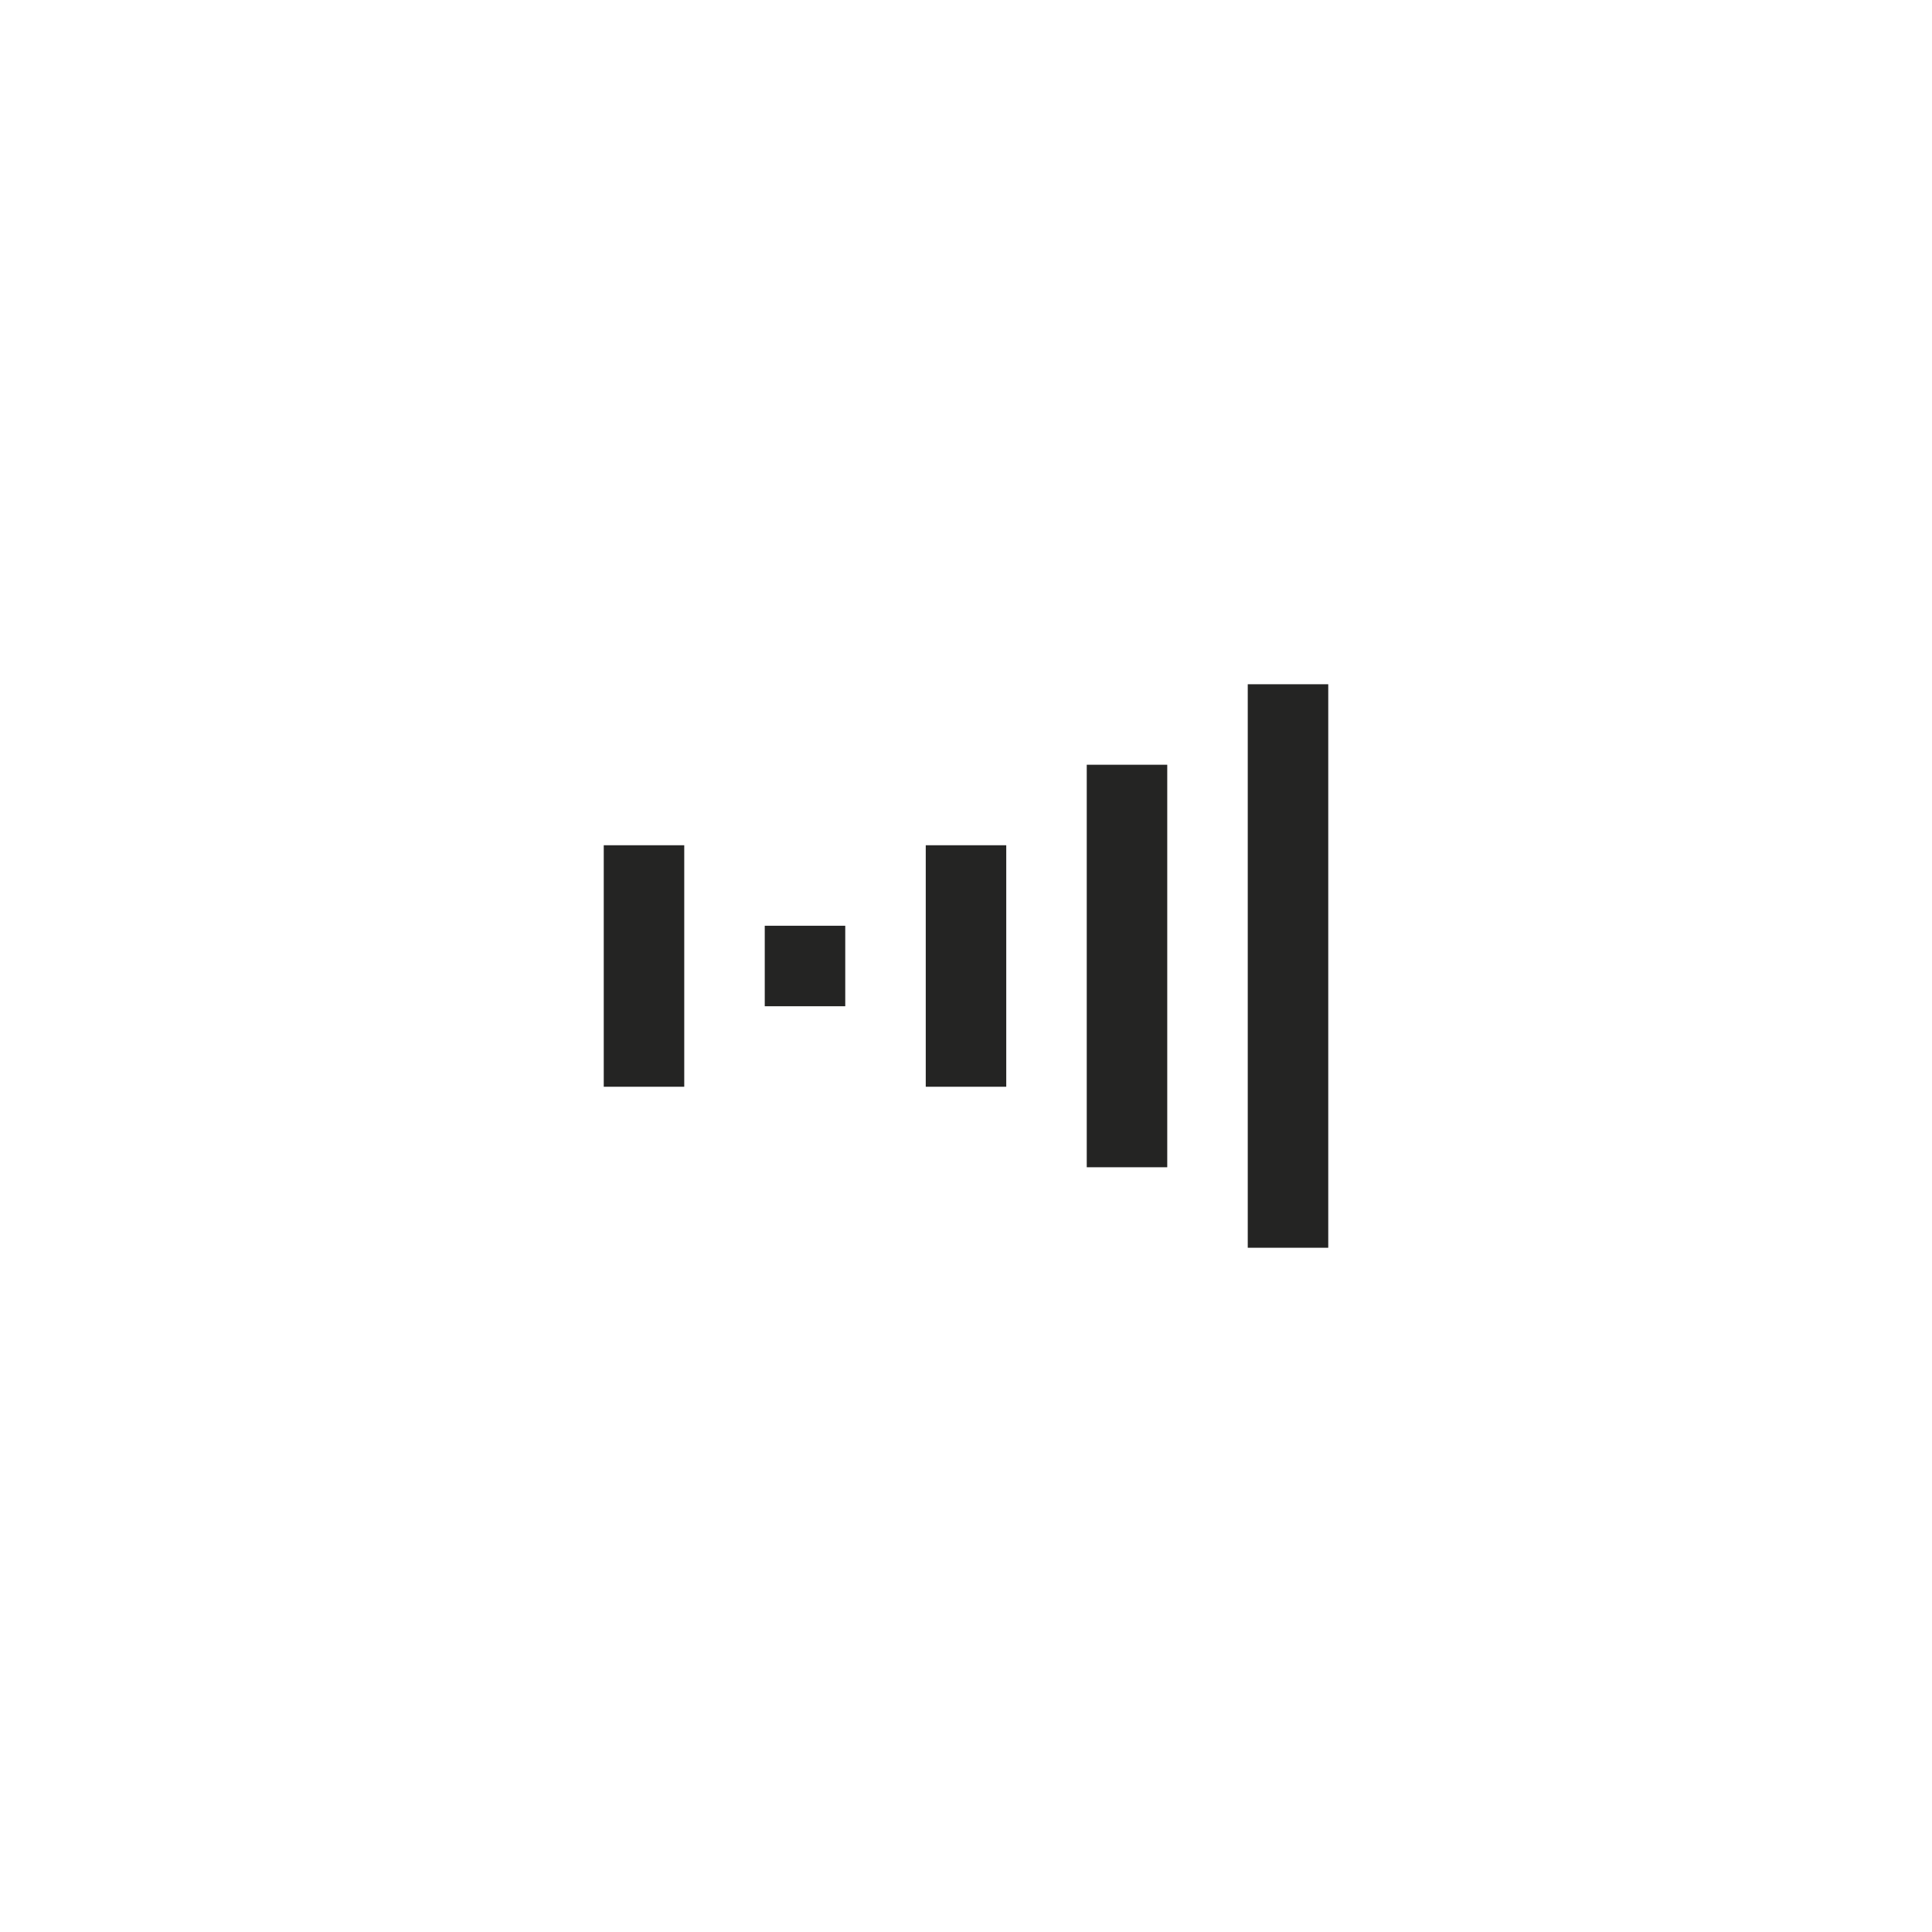 <svg xmlns="http://www.w3.org/2000/svg" viewBox="0 0 48 48">
  <g id="icon-staggering-index" fill="none" fill-rule="evenodd">
    <rect id="Rectangle-40-Copy-10" width="34" height="34" x="7" y="7" opacity=".5"/>
    <path id="Path-13-Copy-53" stroke="#242423" stroke-width="2" d="M20 25v-2"/>
    <path id="Path-13-Copy-52" stroke="#242423" stroke-width="2" d="M16 27v-6"/>
    <path id="Path-13-Copy-51" stroke="#242423" stroke-width="2" d="M24 27v-6"/>
    <path id="Path-13-Copy-50" stroke="#242423" stroke-width="2" d="M32 31V17"/>
    <path id="Path-13-Copy-49" stroke="#242423" stroke-width="2" d="M28 29V19"/>
  </g>
</svg>
